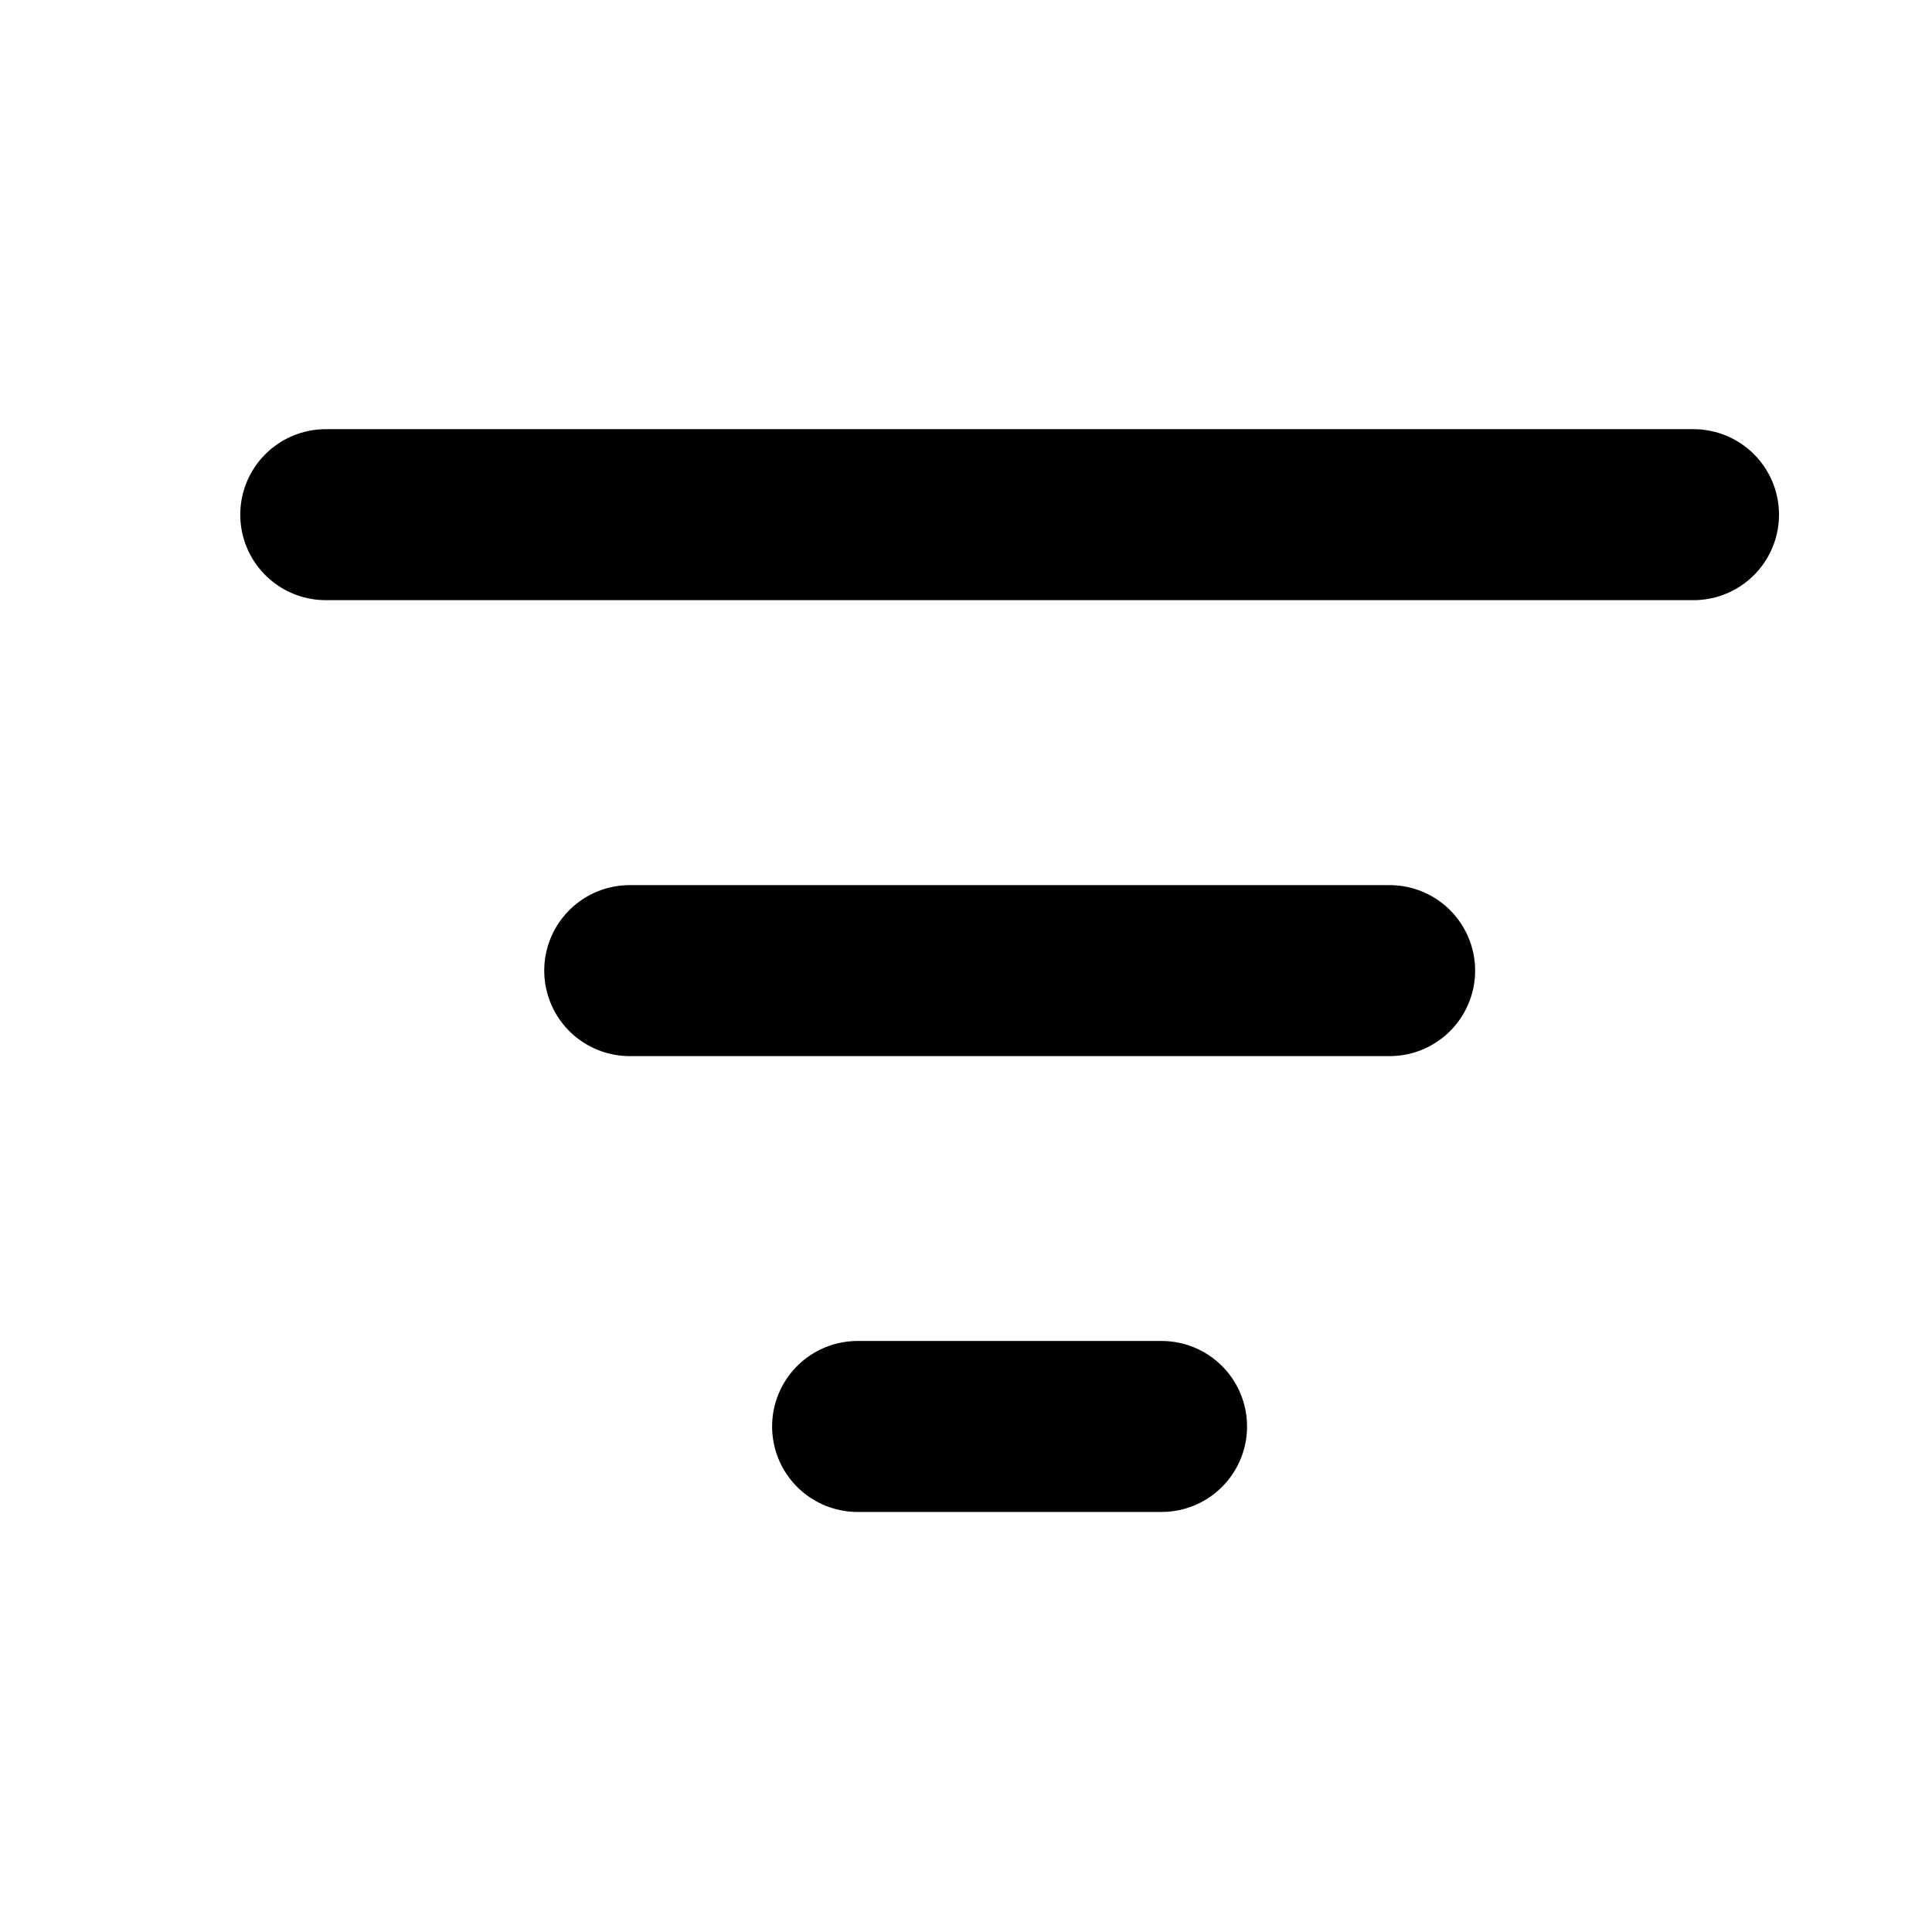 <svg width="18" height="18" viewBox="0 0 18 18" fill="none" xmlns="http://www.w3.org/2000/svg">
<path d="M3.035 4.795H15.778" stroke="black" stroke-width="1.593" stroke-linecap="round" stroke-linejoin="round"/>
<path d="M5.867 9.043H12.947" stroke="black" stroke-width="1.593" stroke-linecap="round" stroke-linejoin="round"/>
<path d="M7.99 13.29H10.822" stroke="black" stroke-width="1.593" stroke-linecap="round" stroke-linejoin="round"/>
</svg>
